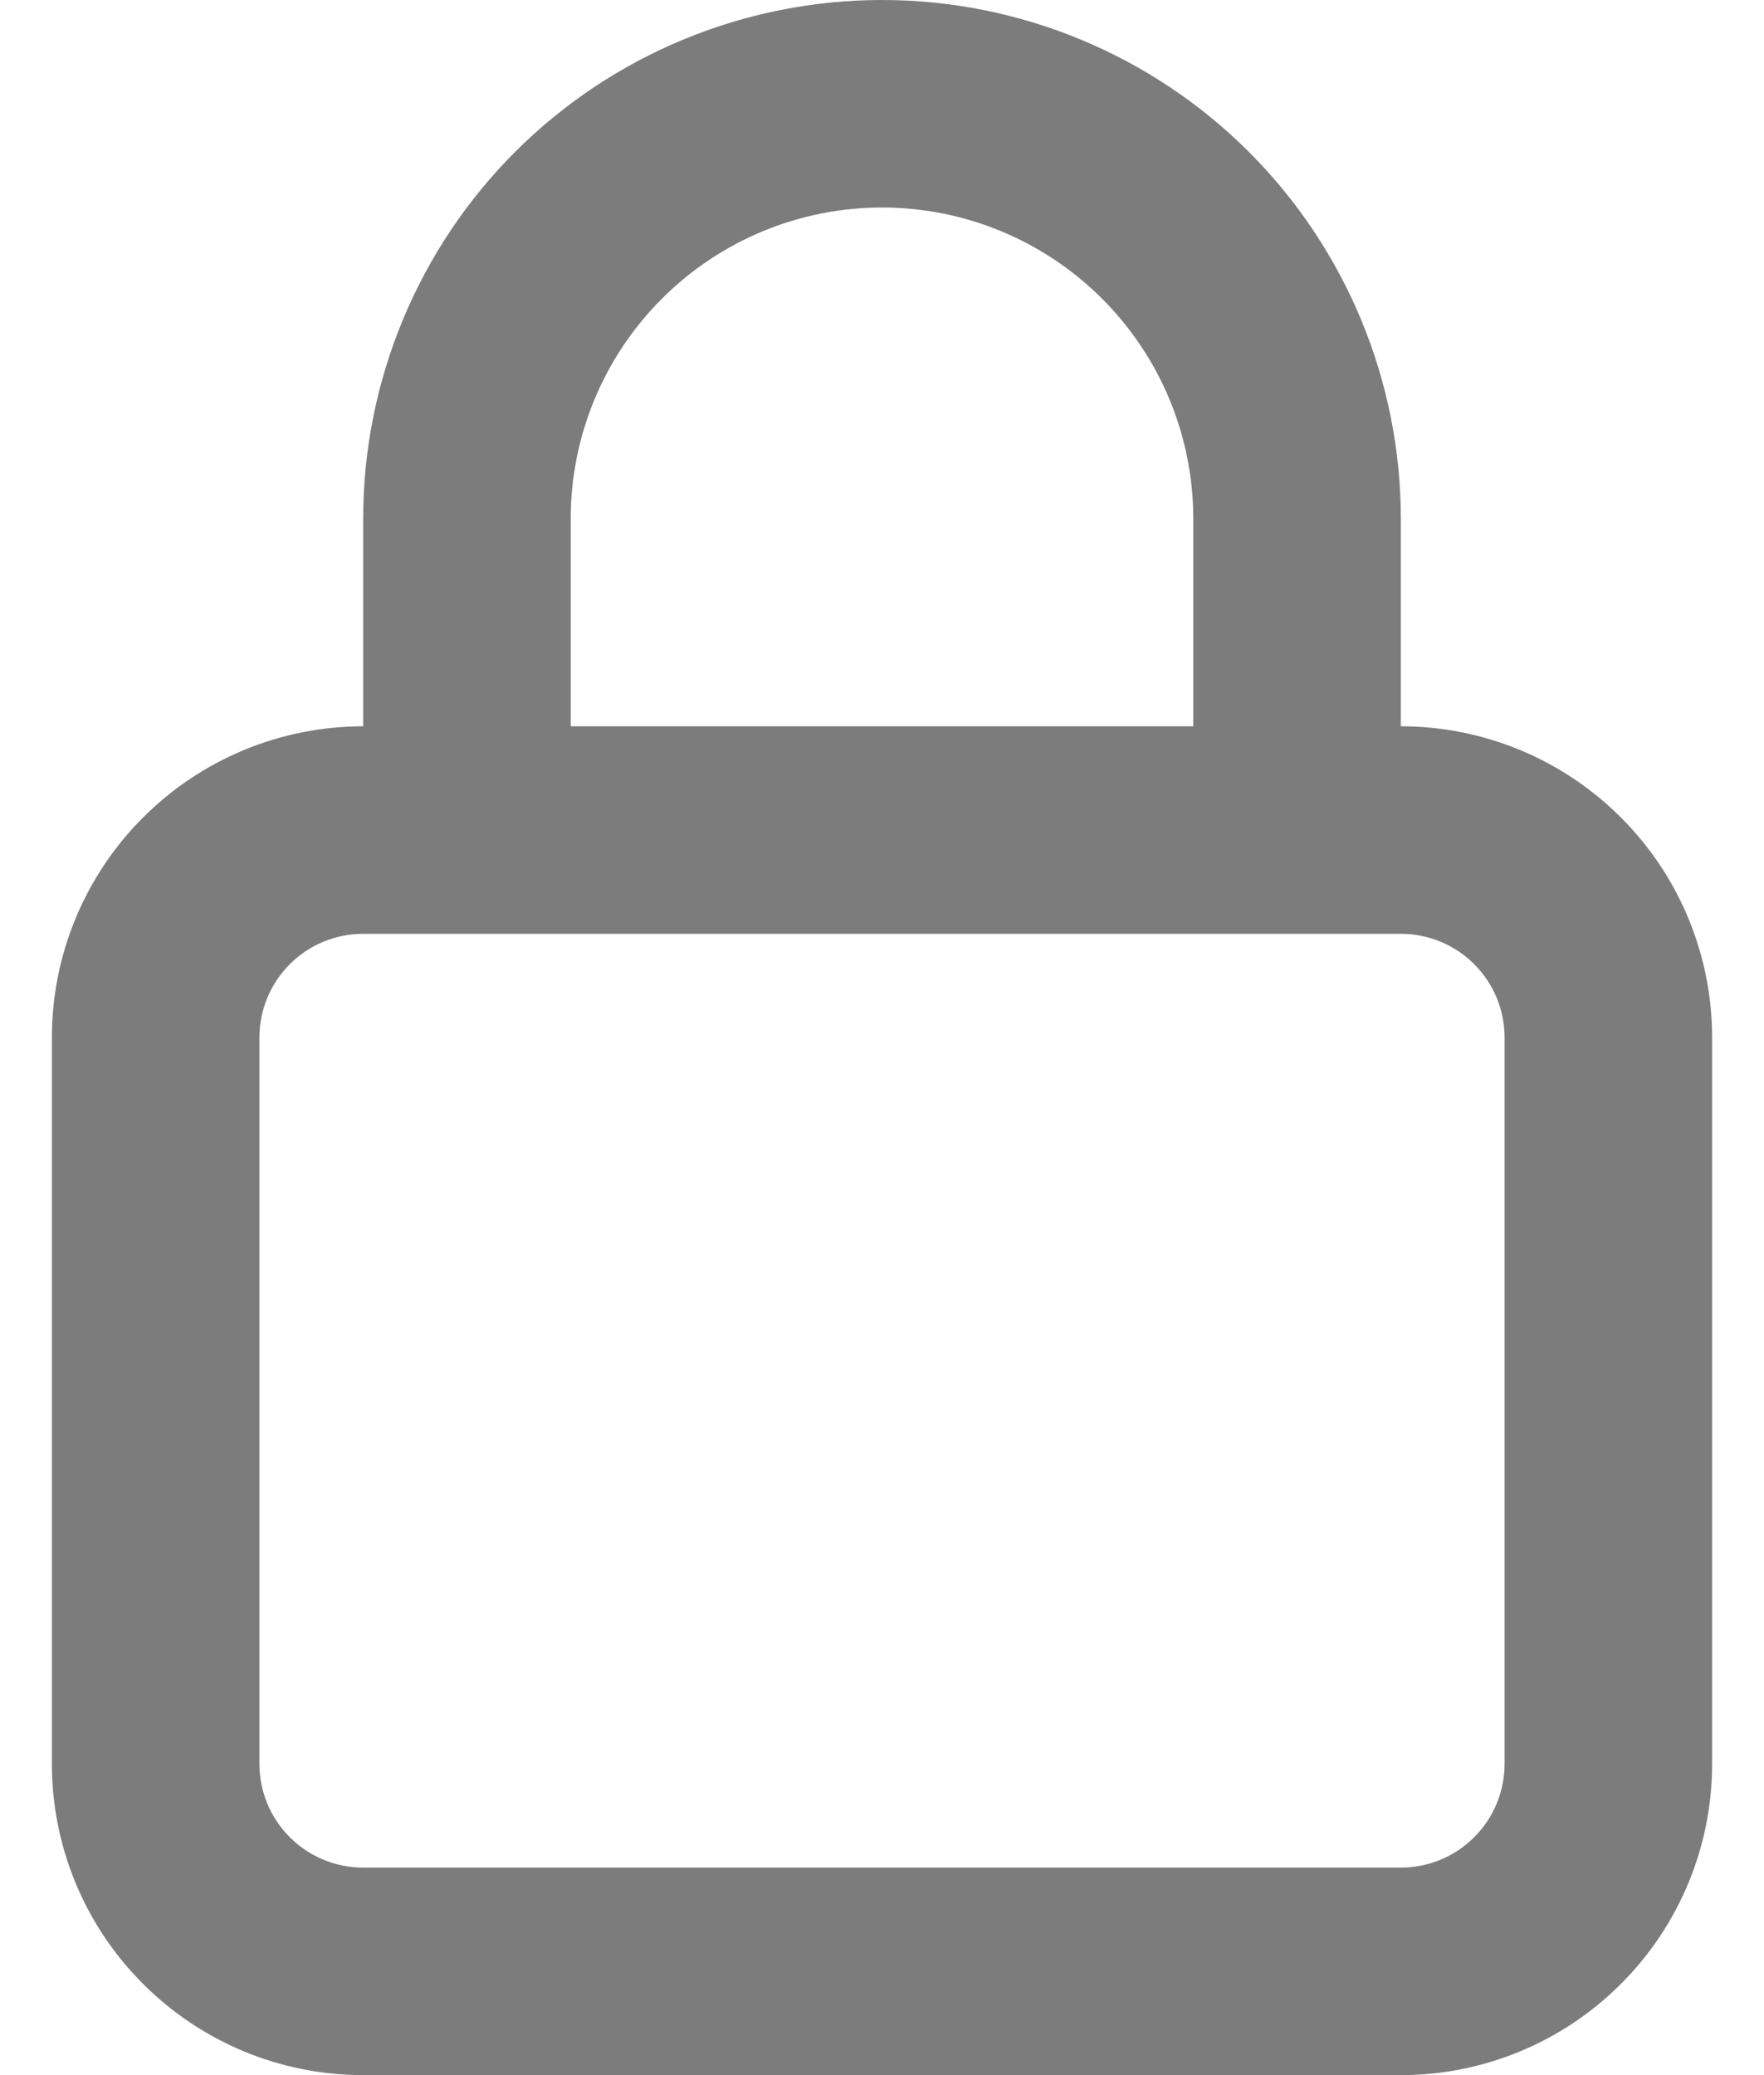 <svg width="17" height="20" viewBox="0 0 17 20" fill="none" xmlns="http://www.w3.org/2000/svg">
<path d="M13.5 7V5C13.5 3.674 12.973 2.402 12.036 1.464C11.098 0.527 9.826 0 8.5 0C7.174 0 5.902 0.527 4.964 1.464C4.027 2.402 3.5 3.674 3.5 5V7C2.704 7 1.941 7.316 1.379 7.879C0.816 8.441 0.5 9.204 0.5 10V17C0.5 17.796 0.816 18.559 1.379 19.121C1.941 19.684 2.704 20 3.5 20H13.5C14.296 20 15.059 19.684 15.621 19.121C16.184 18.559 16.5 17.796 16.5 17V10C16.5 9.204 16.184 8.441 15.621 7.879C15.059 7.316 14.296 7 13.5 7ZM5.5 5C5.5 4.204 5.816 3.441 6.379 2.879C6.941 2.316 7.704 2 8.5 2C9.296 2 10.059 2.316 10.621 2.879C11.184 3.441 11.5 4.204 11.5 5V7H5.5V5ZM14.5 17C14.5 17.265 14.395 17.52 14.207 17.707C14.02 17.895 13.765 18 13.5 18H3.5C3.235 18 2.98 17.895 2.793 17.707C2.605 17.52 2.5 17.265 2.5 17V10C2.5 9.735 2.605 9.48 2.793 9.293C2.98 9.105 3.235 9 3.5 9H13.5C13.765 9 14.02 9.105 14.207 9.293C14.395 9.48 14.5 9.735 14.5 10V17Z" fill="#7C7C7C"/>
</svg>
